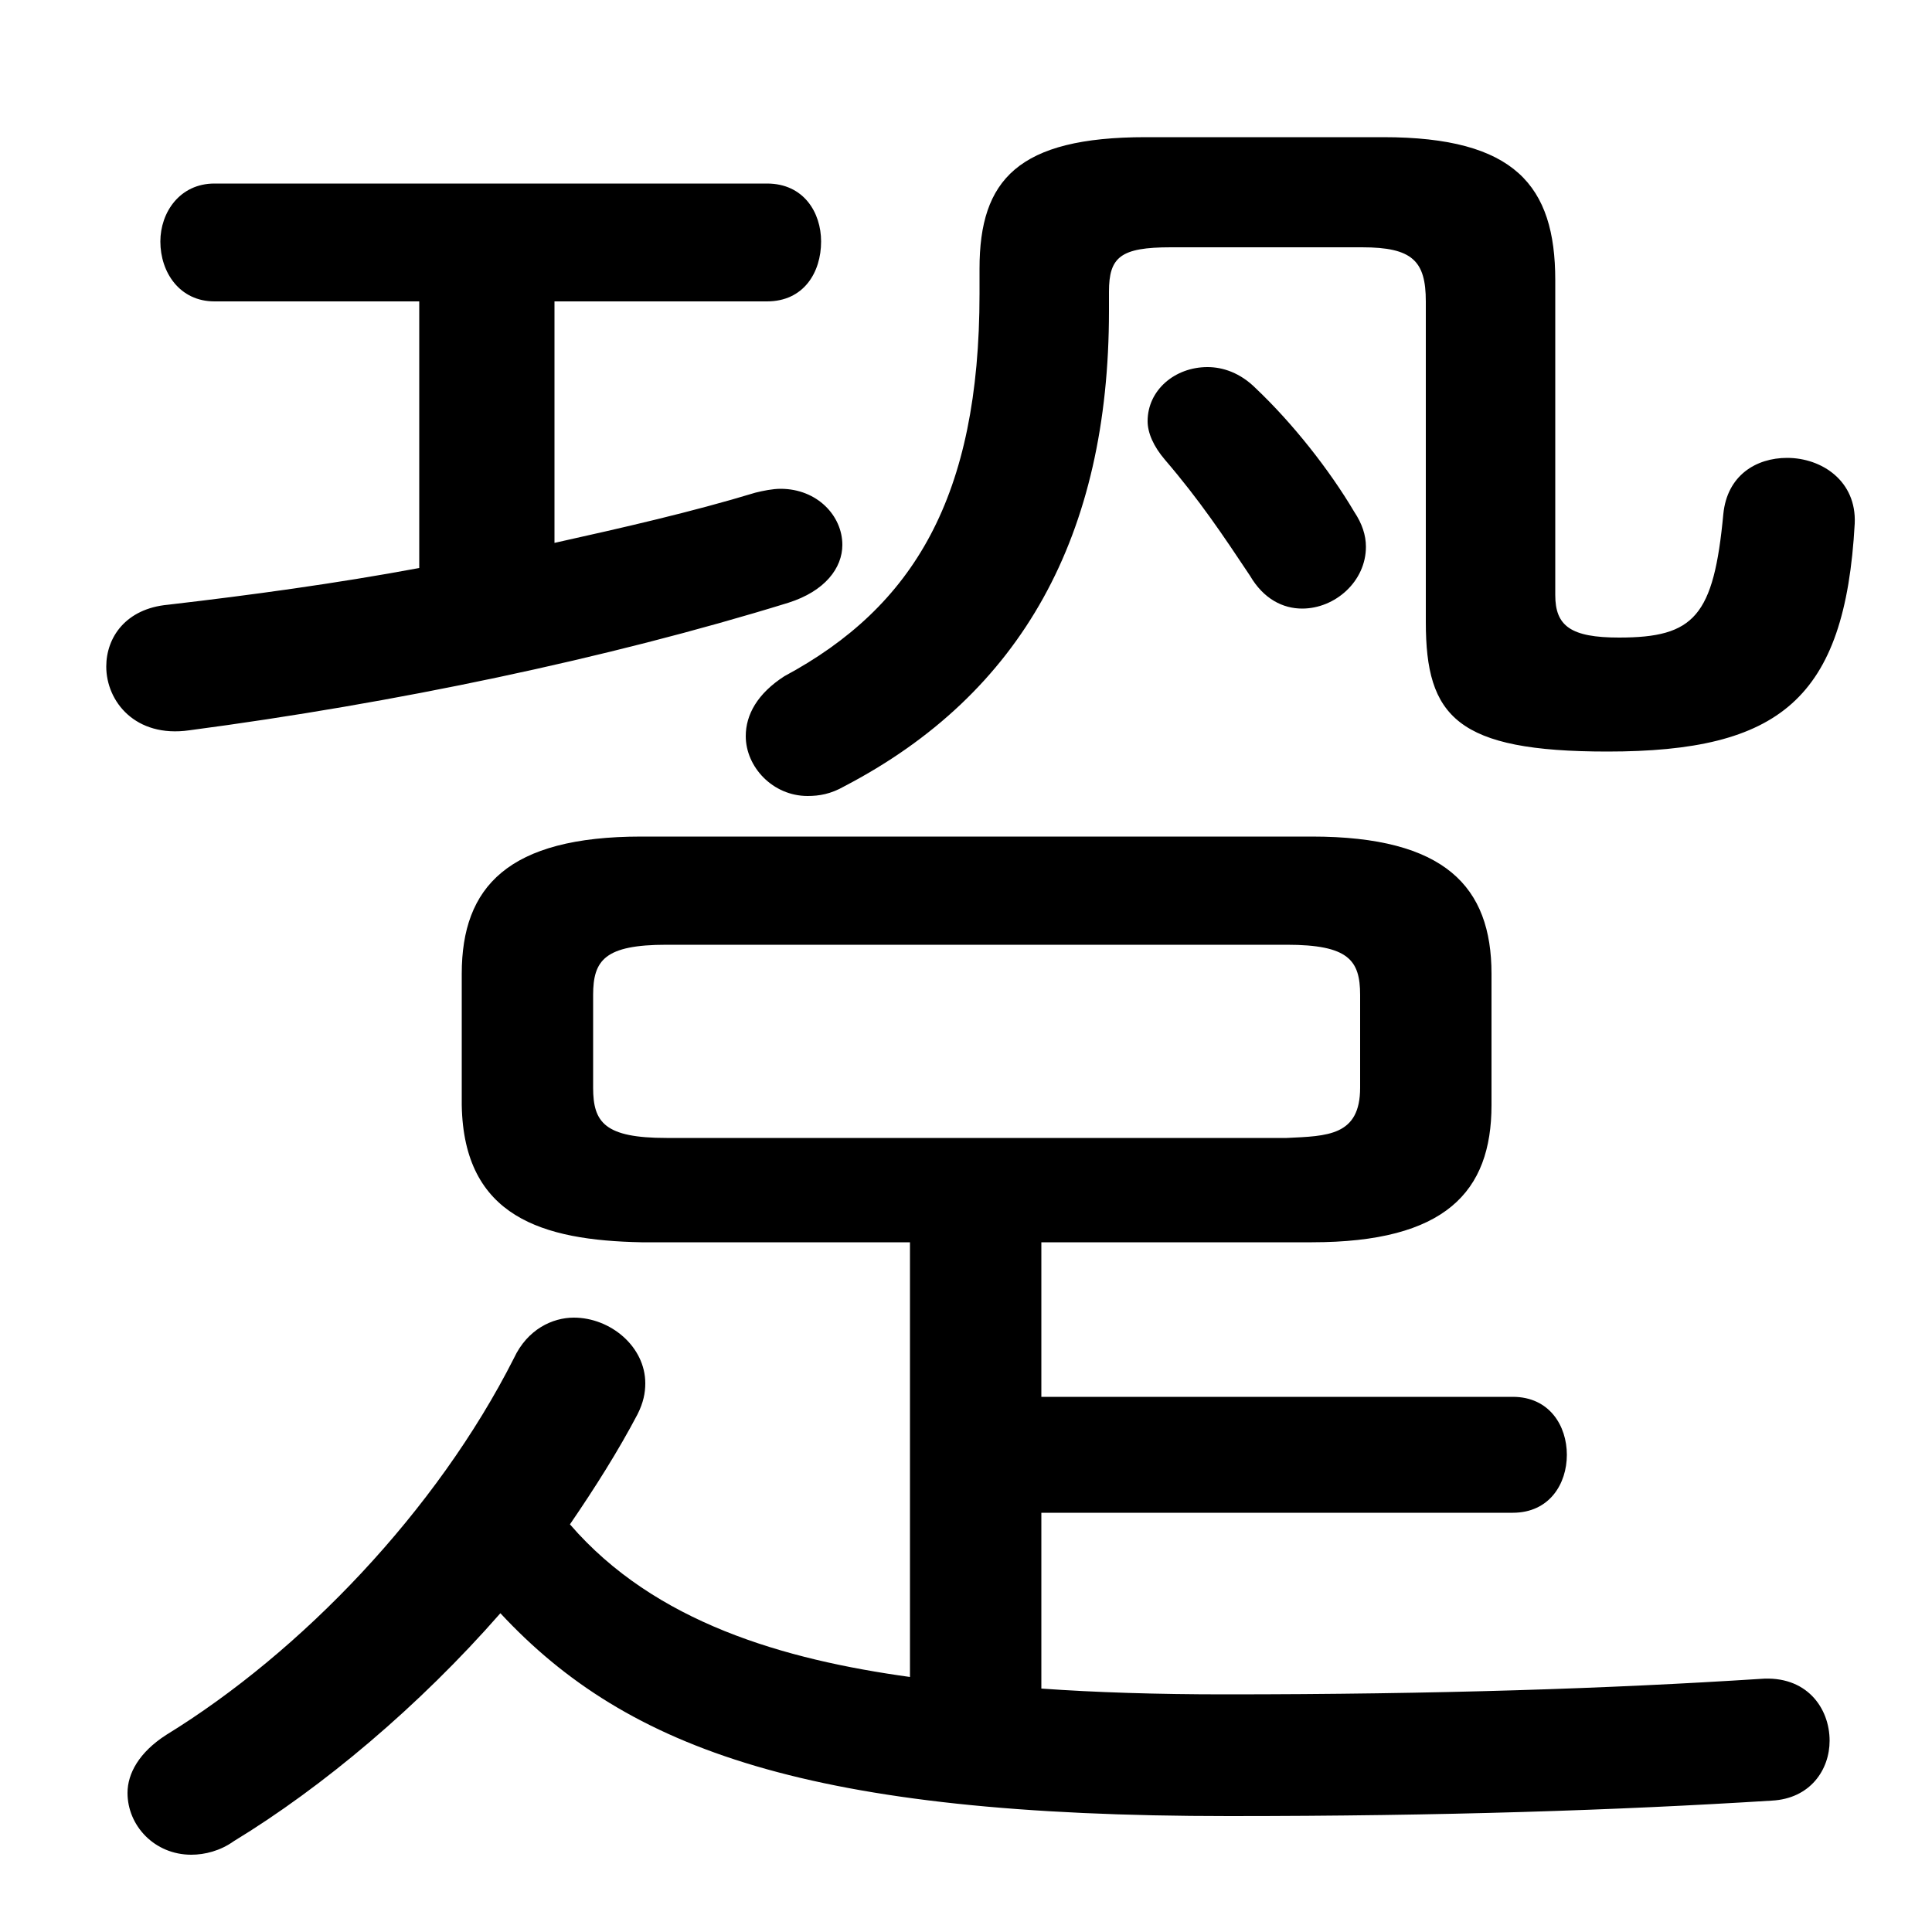 <svg xmlns="http://www.w3.org/2000/svg" viewBox="0 -44.0 50.0 50.0">
    <rect x="0" y="-44.0" width="50.0" height="50.0" fill="#808080" stroke="none"/>
    <g transform="scale(1, -1)">
        <!-- ボディの枠 -->
        <rect x="0" y="-6.0" width="50.0" height="50.0"
            stroke="white" fill="white"/>
        <!-- グリフ座標系の原点 -->
        <circle cx="0" cy="0" r="5" fill="white"/>
        <!-- グリフのアウトライン -->
        <g style="fill:black;stroke:#000000;stroke-width:0;stroke-linecap:round;stroke-linejoin:round;">
        <path d="M 23.55 11.85 L 23.55 0.6 C 20.3 1.05 16.95 2.0 14.75 4.55 C 15.4 5.5 16.0 6.45 16.5 7.4 C 16.65 7.7 16.7 7.95 16.7 8.2 C 16.7 9.15 15.8 9.9 14.85 9.9 C 14.3 9.9 13.65 9.6 13.3 8.85 C 11.3 4.9 7.8 1.25 4.3 -0.9 C 3.6 -1.35 3.3 -1.9 3.3 -2.4 C 3.3 -3.25 4.0 -4.0 4.95 -4.0 C 5.3 -4.0 5.7 -3.9 6.05 -3.65 C 8.35 -2.25 10.85 -0.15 12.95 2.25 C 16.25 -1.3 21.0 -3.0 31.8 -3.0 C 37.35 -3.0 41.85 -2.85 45.85 -2.6 C 46.85 -2.55 47.35 -1.8 47.35 -1.05 C 47.35 -0.2 46.75 0.65 45.55 0.55 C 41.65 0.3 37.2 0.15 31.7 0.15 C 29.95 0.15 28.35 0.2 26.95 0.3 L 26.95 4.85 L 39.15 4.85 C 40.1 4.85 40.55 5.6 40.55 6.35 C 40.55 7.1 40.1 7.85 39.15 7.85 L 26.95 7.85 L 26.95 11.85 L 33.95 11.85 C 37.4 11.85 38.6 13.15 38.6 15.4 L 38.6 18.8 C 38.6 21.05 37.4 22.35 33.95 22.35 L 16.6 22.35 C 13.15 22.35 11.95 21.05 11.95 18.8 L 11.95 15.4 C 12.0 12.5 14.05 11.9 16.6 11.85 Z M 17.25 14.55 C 15.65 14.55 15.35 14.95 15.35 15.85 L 15.35 18.25 C 15.35 19.15 15.65 19.55 17.25 19.55 L 33.3 19.55 C 34.9 19.55 35.2 19.15 35.2 18.25 L 35.2 15.85 C 35.2 14.6 34.35 14.6 33.3 14.55 Z M 10.85 36.2 L 10.85 29.3 C 8.7 28.9 6.5 28.6 4.35 28.35 C 3.25 28.25 2.75 27.5 2.75 26.75 C 2.75 25.85 3.5 24.9 4.9 25.1 C 10.2 25.8 15.7 26.95 20.4 28.4 C 21.35 28.7 21.8 29.3 21.8 29.9 C 21.8 30.65 21.15 31.35 20.2 31.35 C 20.0 31.35 19.75 31.3 19.55 31.25 C 17.9 30.75 16.15 30.35 14.35 29.95 L 14.35 36.2 L 19.85 36.2 C 20.8 36.2 21.25 36.95 21.25 37.75 C 21.25 38.5 20.8 39.25 19.85 39.25 L 5.55 39.25 C 4.65 39.25 4.15 38.5 4.15 37.75 C 4.15 36.95 4.65 36.2 5.55 36.2 Z M 32.5 33.95 C 32.1 34.35 31.65 34.5 31.25 34.5 C 30.4 34.5 29.7 33.9 29.7 33.1 C 29.7 32.8 29.85 32.45 30.15 32.1 C 31.05 31.05 31.65 30.15 32.35 29.1 C 32.7 28.5 33.2 28.25 33.7 28.25 C 34.55 28.25 35.35 28.95 35.35 29.85 C 35.35 30.15 35.25 30.45 35.05 30.75 C 34.4 31.85 33.45 33.05 32.5 33.95 Z M 28.7 36.45 C 28.7 37.35 29.0 37.6 30.3 37.6 L 35.25 37.6 C 36.55 37.6 36.9 37.25 36.9 36.2 L 36.9 27.9 C 36.9 25.45 37.7 24.55 41.6 24.55 C 46.05 24.55 47.75 25.9 48.0 30.45 C 48.05 31.55 47.15 32.15 46.25 32.15 C 45.45 32.15 44.7 31.7 44.6 30.7 C 44.35 28.05 43.85 27.5 41.9 27.5 C 40.65 27.5 40.25 27.8 40.25 28.6 L 40.25 36.75 C 40.25 39.2 39.2 40.45 35.8 40.45 L 29.65 40.45 C 26.35 40.45 25.35 39.35 25.35 37.05 L 25.35 36.4 C 25.35 31.15 23.65 28.3 20.3 26.5 C 19.6 26.05 19.3 25.5 19.3 24.95 C 19.3 24.15 20.0 23.4 20.9 23.4 C 21.2 23.4 21.5 23.45 21.85 23.65 C 26.45 26.05 28.7 30.15 28.7 35.95 Z"/>
    </g>
    </g>
</svg>
